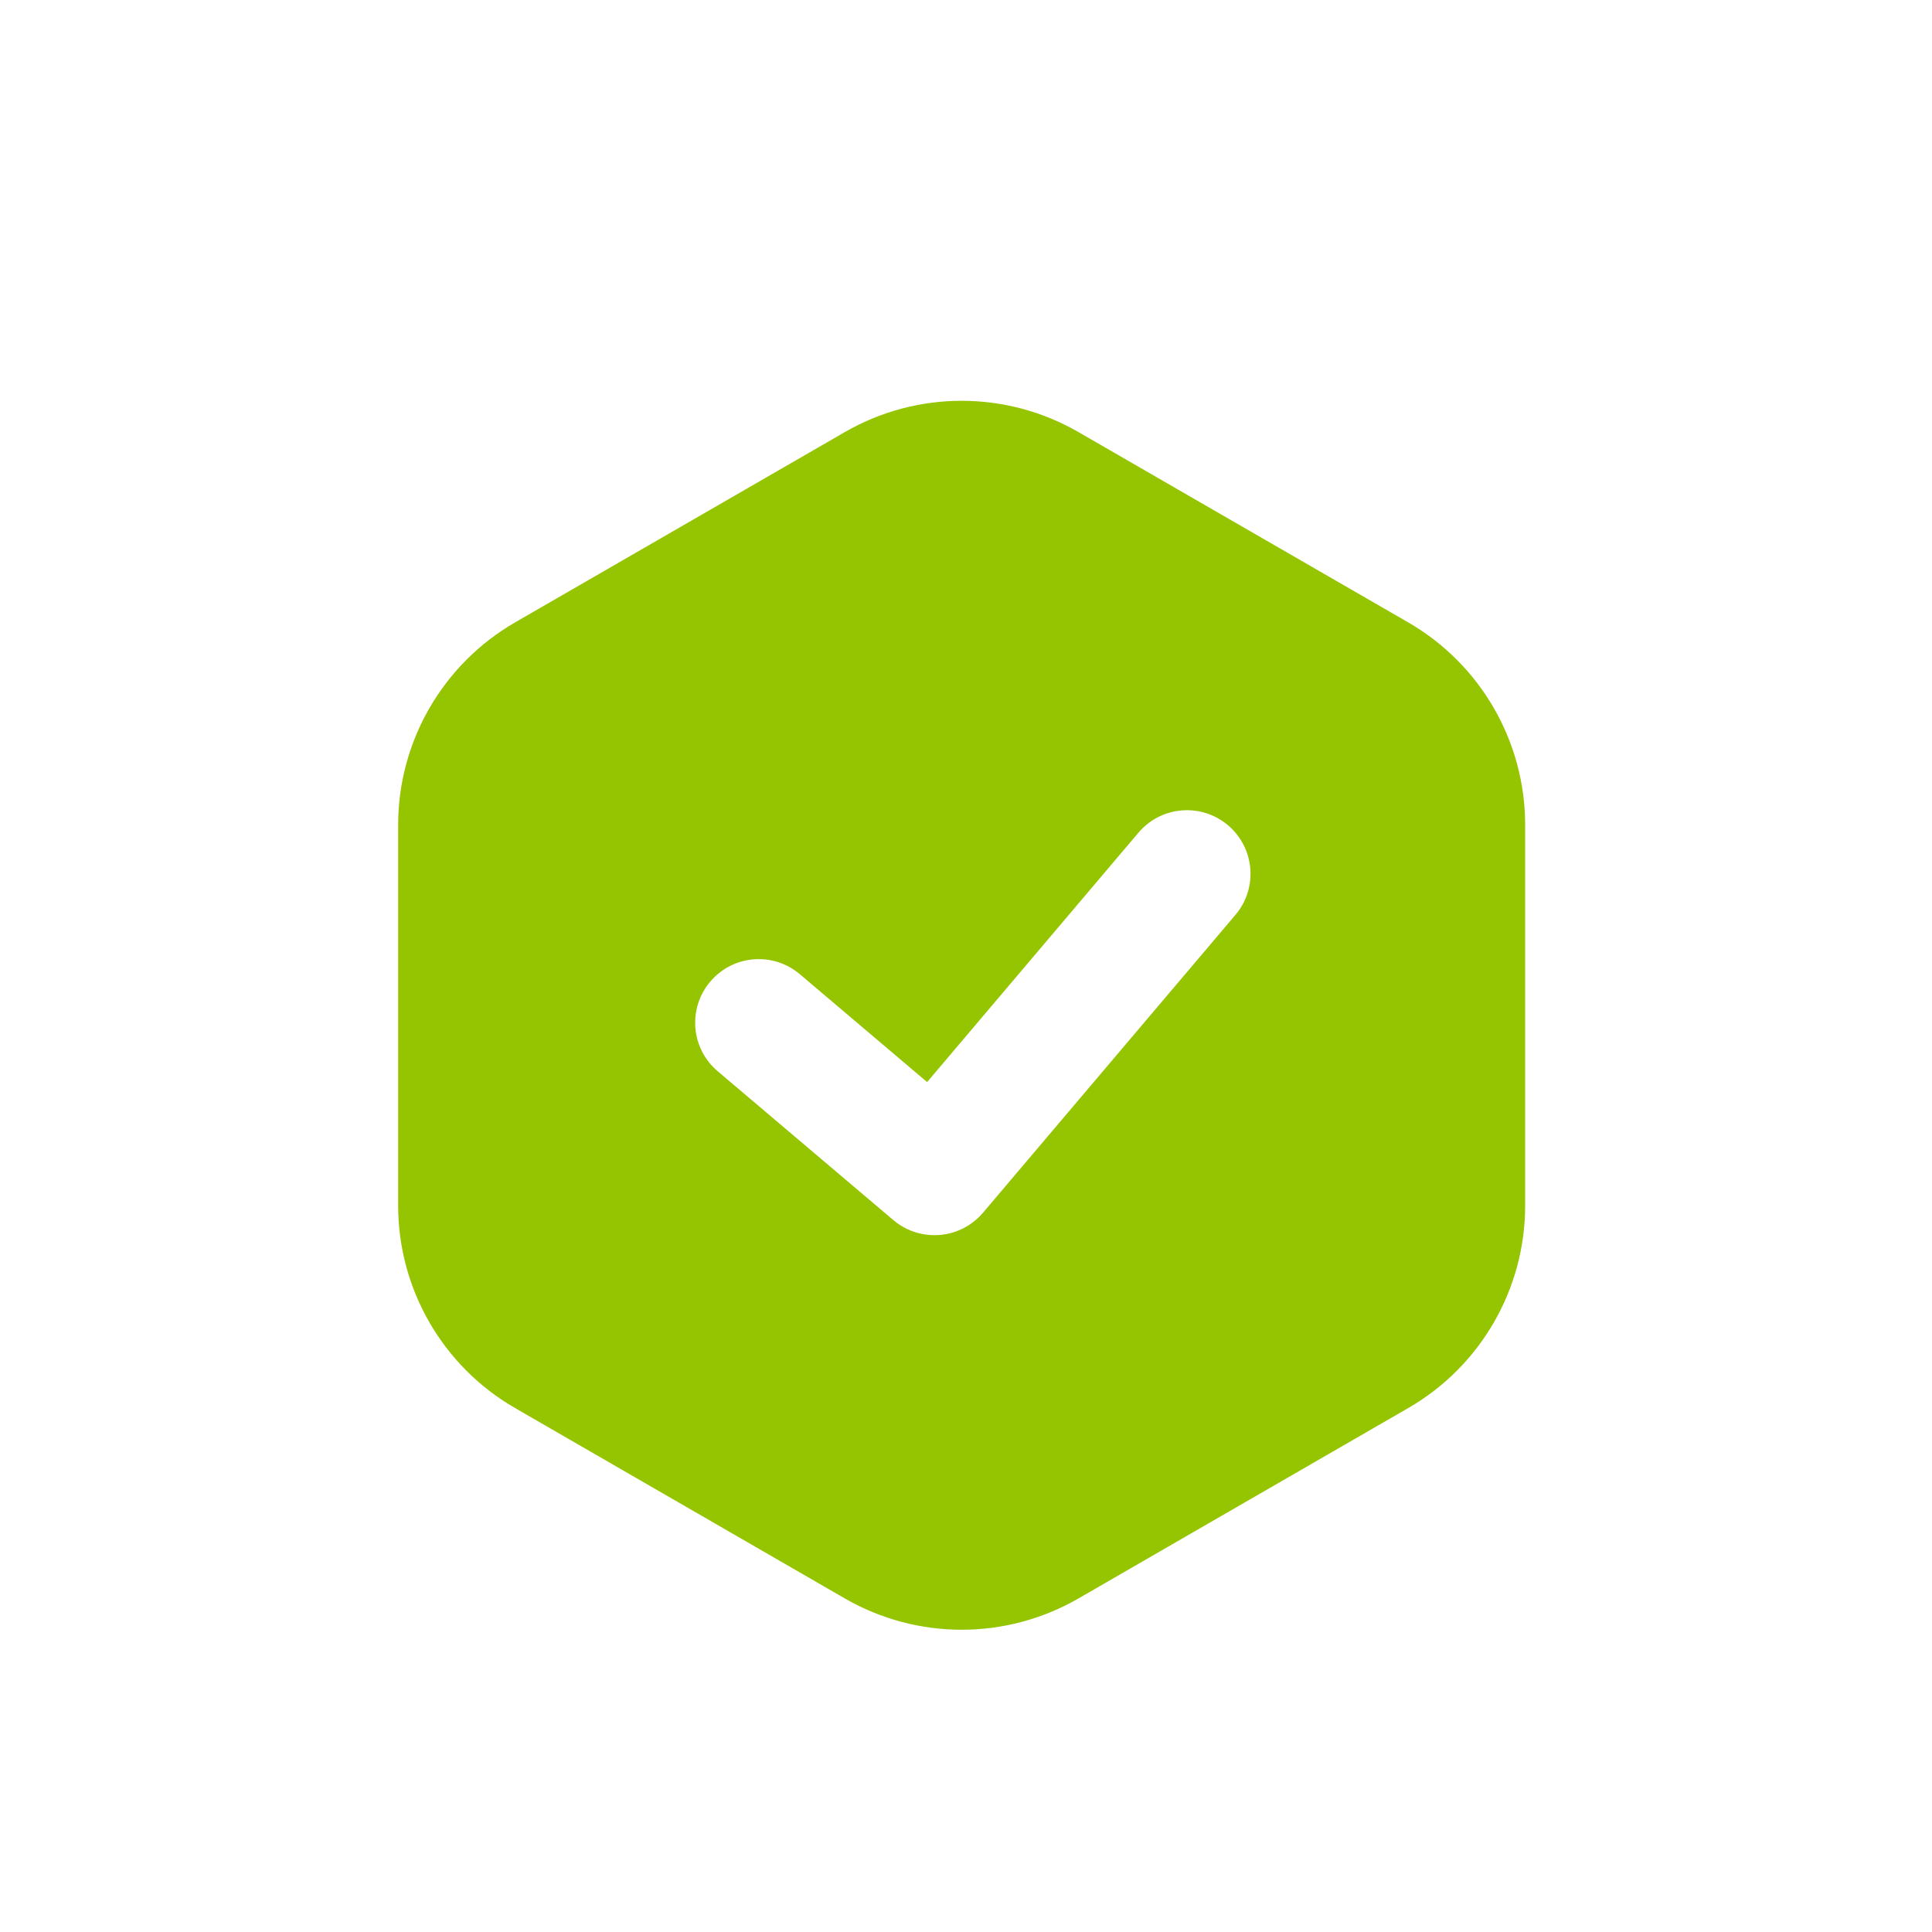 <svg width="24" height="24" viewBox="0 0 24 24" fill="none" xmlns="http://www.w3.org/2000/svg">
<path fill-rule="evenodd" clip-rule="evenodd" d="M13.398 5.368C12.499 4.849 11.393 4.849 10.494 5.368L6.398 7.732C5.5 8.251 4.946 9.21 4.946 10.247V14.977C4.946 16.014 5.5 16.973 6.398 17.491L10.494 19.856C11.393 20.375 12.499 20.375 13.398 19.856L17.494 17.491C18.392 16.973 18.946 16.014 18.946 14.977V10.247C18.946 9.21 18.392 8.251 17.494 7.732L13.398 5.368ZM8.915 13.307C8.582 13.025 8.541 12.527 8.823 12.194C9.105 11.861 9.603 11.82 9.936 12.102L11.517 13.442L14.142 10.344C14.424 10.011 14.922 9.97 15.255 10.252C15.588 10.534 15.629 11.033 15.347 11.365L12.212 15.064C12.112 15.182 11.985 15.263 11.848 15.307C11.598 15.386 11.313 15.339 11.098 15.157L8.915 13.307Z" fill="#95C500"/>
</svg>
